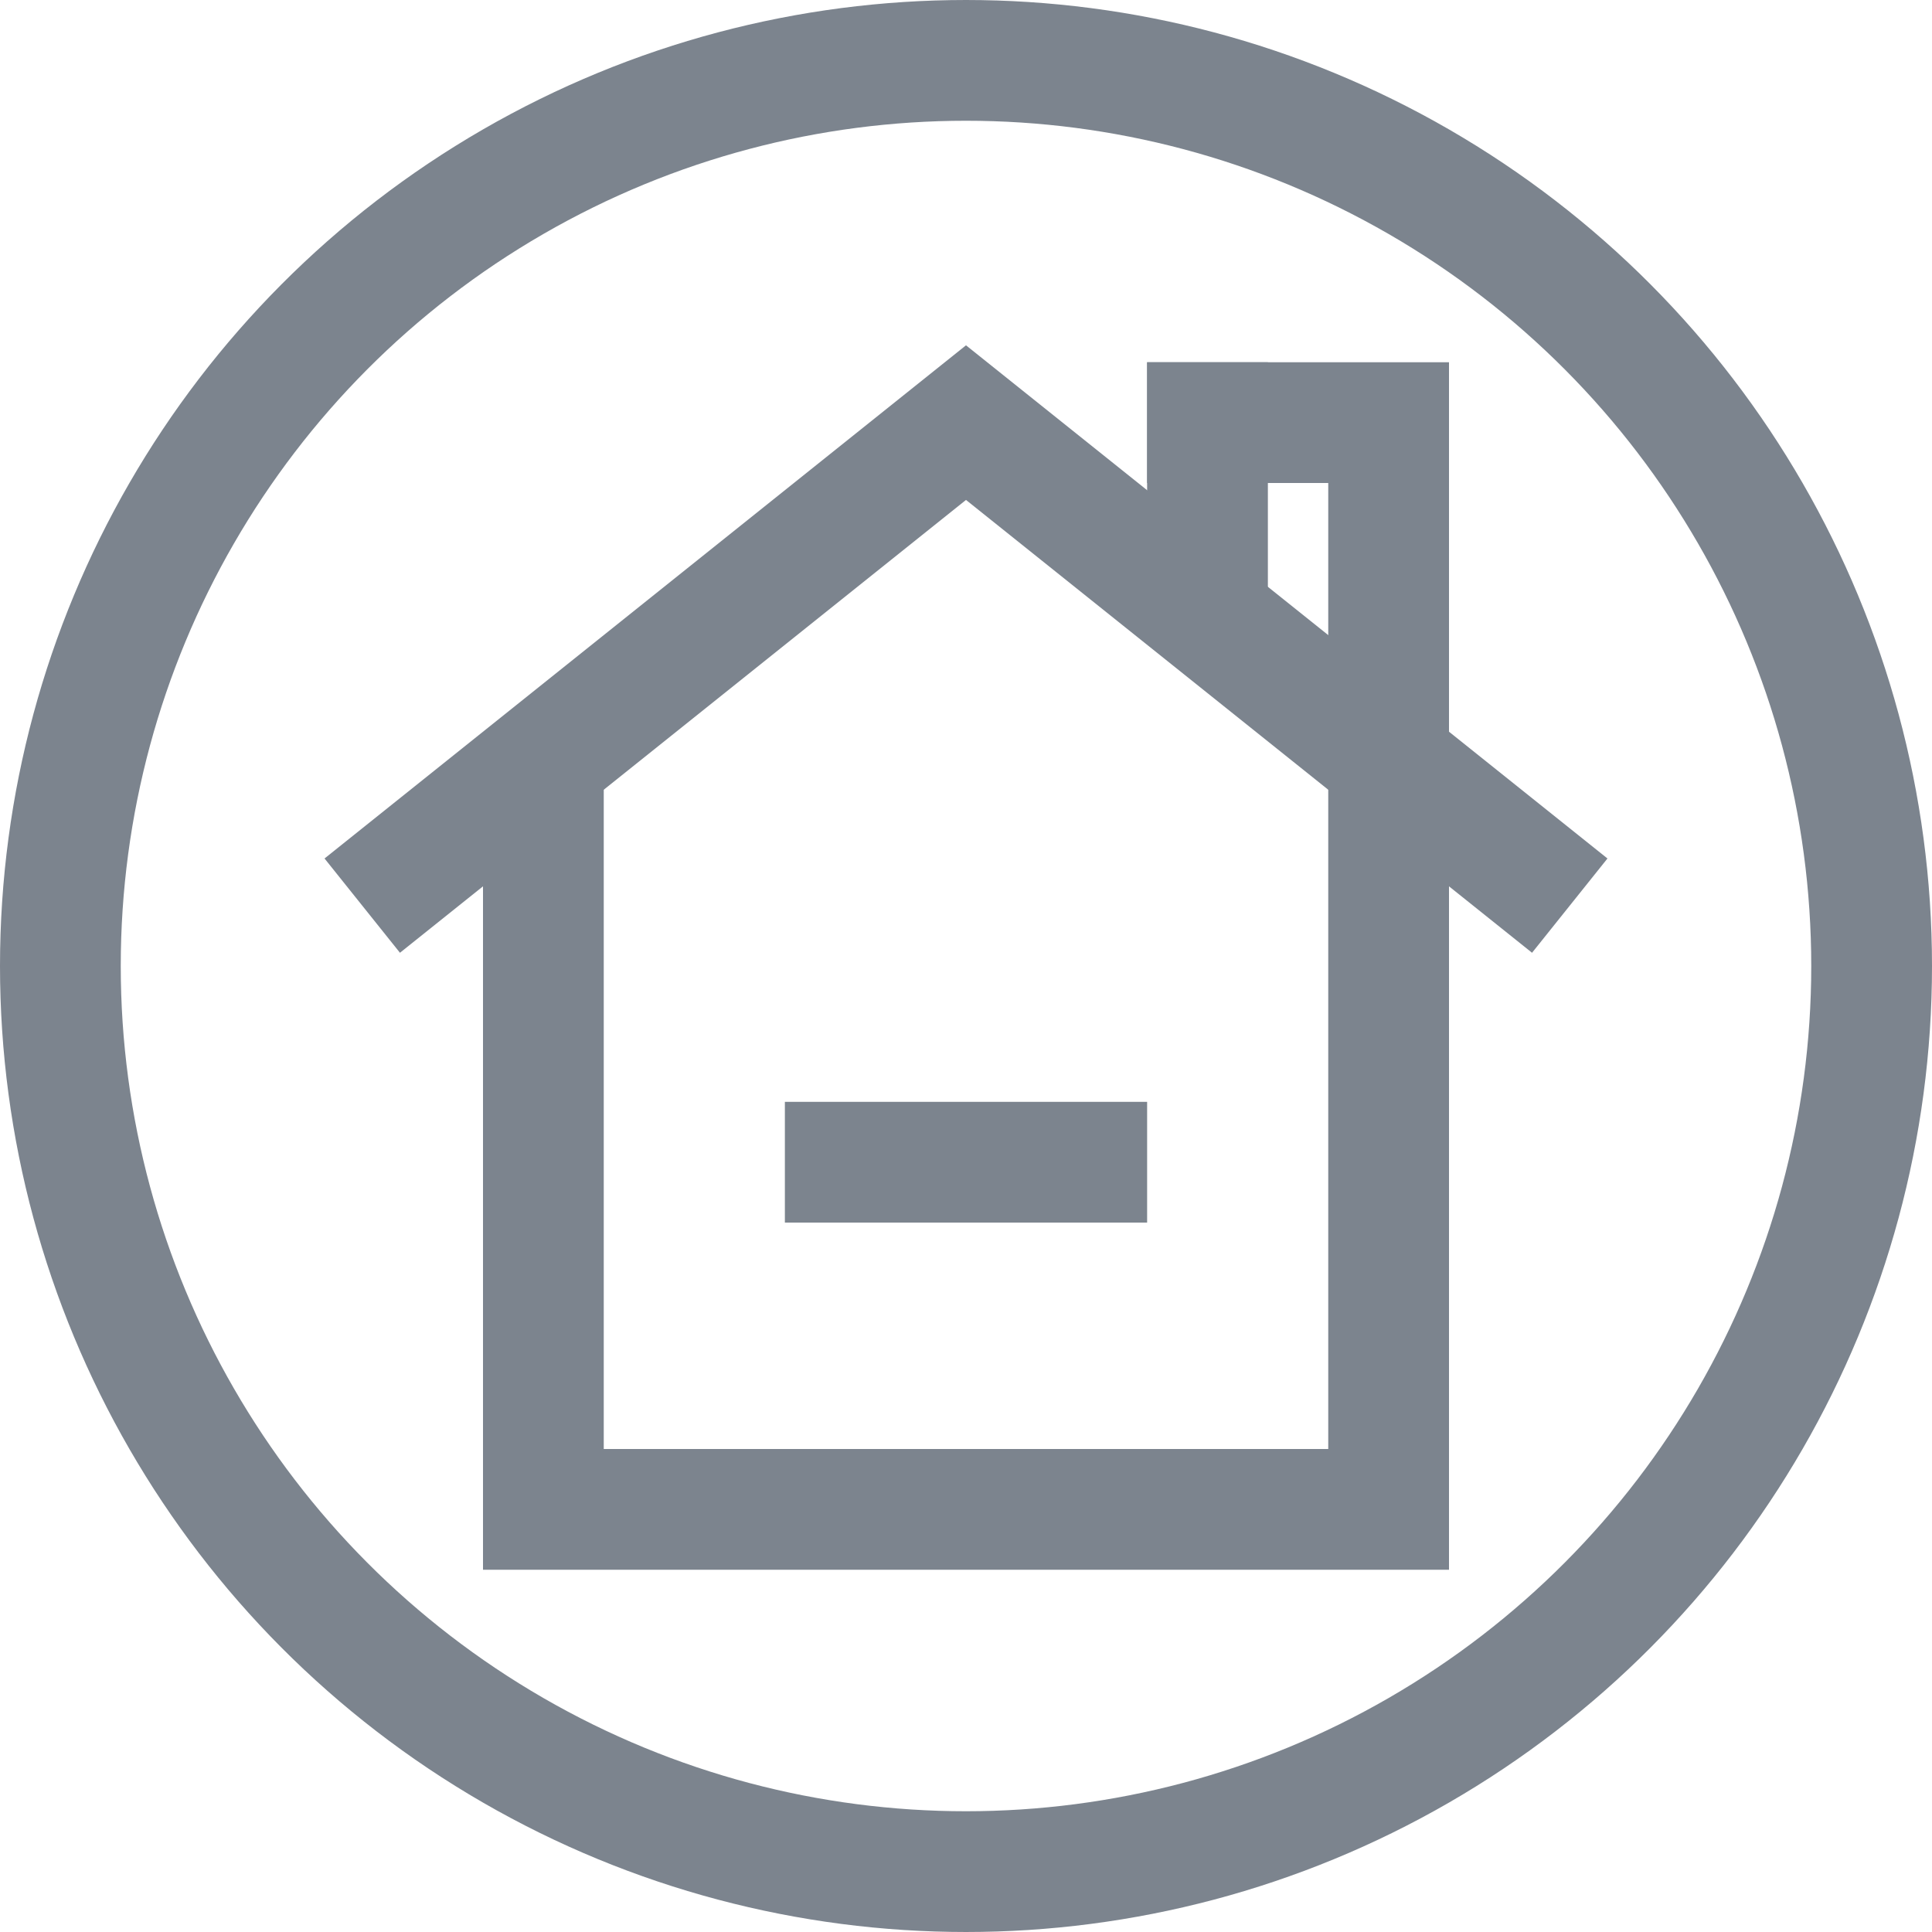 <?xml version="1.0" encoding="UTF-8"?>
<svg width="32px" height="32px" viewBox="0 0 32 32" version="1.1" xmlns="http://www.w3.org/2000/svg" xmlns:xlink="http://www.w3.org/1999/xlink">
    <!-- Generator: Sketch 56.3 (81716) - https://sketch.com -->
    <title>灰色 32</title>
    <desc>Created with Sketch.</desc>
    <g id="灰色-32" stroke="none" stroke-width="1" fill="none" fill-rule="evenodd">
        <g id="数字乡村36备份" transform="translate(1, 1)" stroke="#7C848E">
            <circle id="椭圆形备份-17" stroke-width="2" cx="15" cy="15" r="15"></circle>
            <polyline id="路径备份-64" stroke-width="2" points="22 12 22 24 8 24 8 12 8 12"></polyline>
            <polyline id="路径备份-65" stroke-width="2" points="5 14 15 6 25 14"></polyline>
            <polyline id="路径备份-66" stroke-width="2" points="12 18.25 12 18.25 18 18.25"></polyline>
            <polyline id="路径备份-67" stroke-width="2" points="18 6 18 6 22 6 22 12"></polyline>
            <rect id="矩形备份-10" x="18.5" y="5.5" width="1" height="3"></rect>
        </g>
    </g>
</svg>